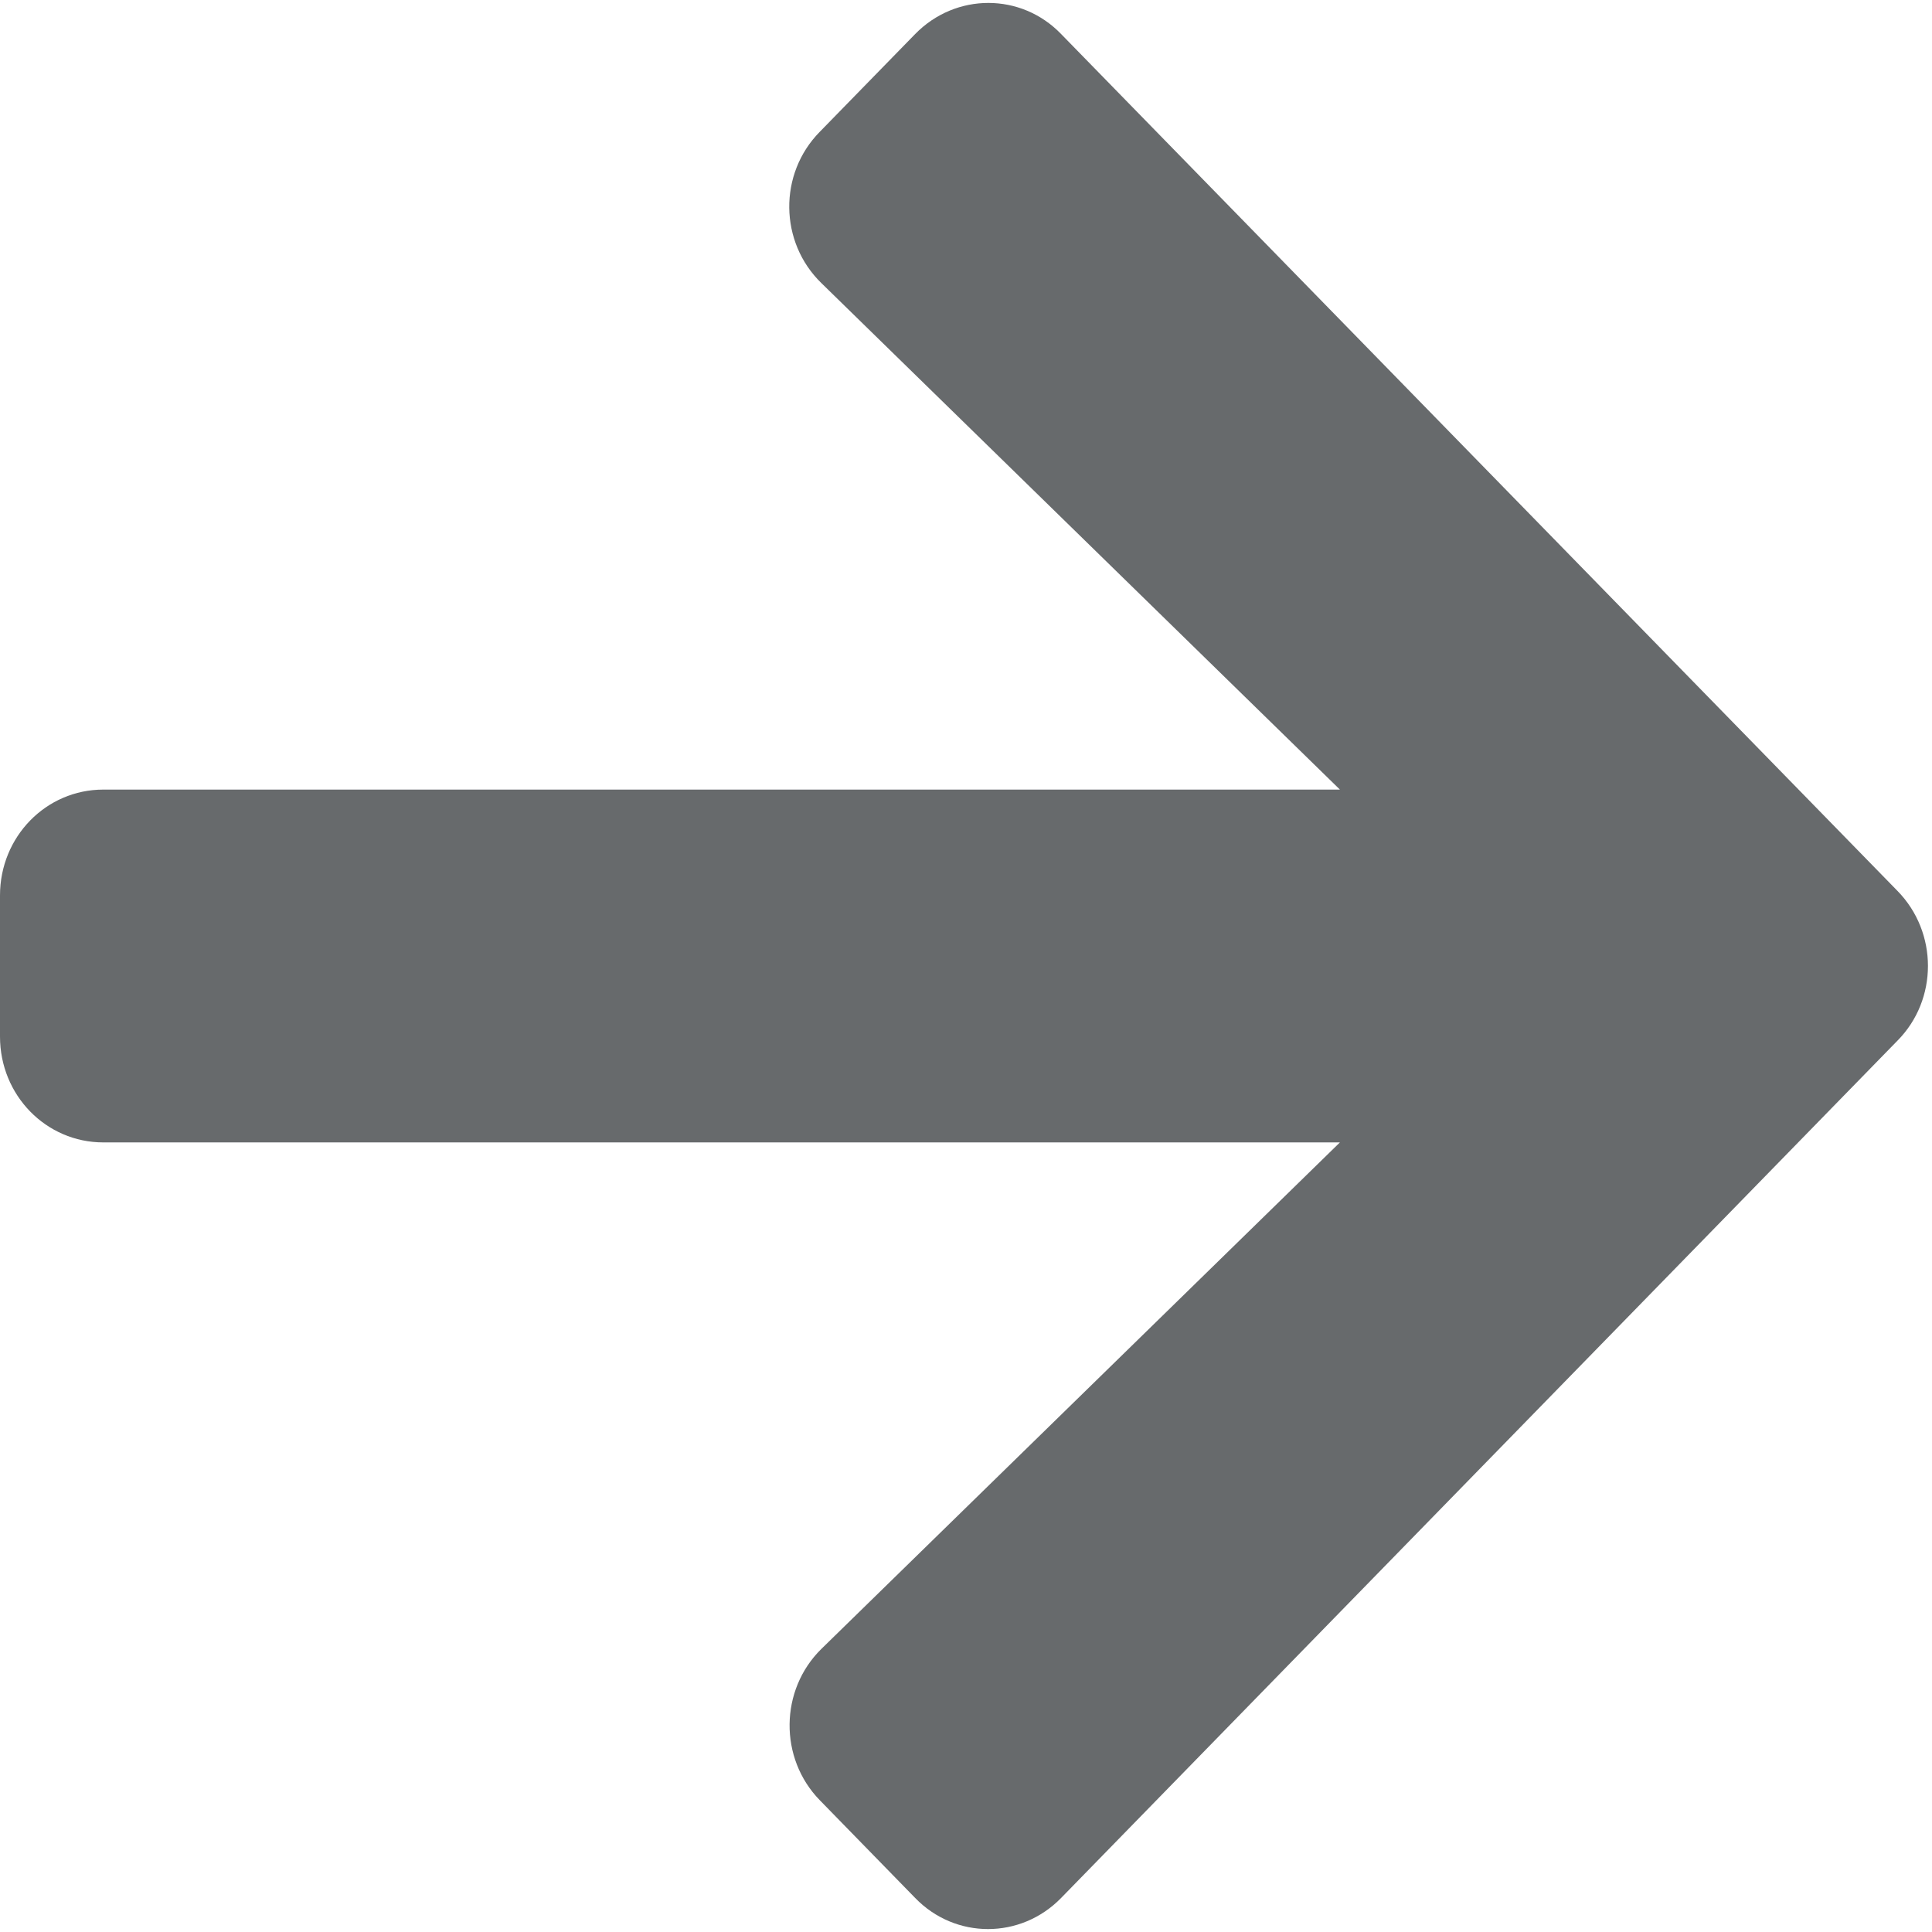<?xml version="1.0" encoding="UTF-8"?>
<svg width="13px" height="13px" viewBox="0 0 13 13" version="1.1" xmlns="http://www.w3.org/2000/svg" xmlns:xlink="http://www.w3.org/1999/xlink">
    <!-- Generator: Sketch 58 (84663) - https://sketch.com -->
    <title>icons/directional-icons/arrow-right</title>
    <desc>Created with Sketch.</desc>
    <g id="icons/directional-icons/arrow-right" stroke="none" stroke-width="1" fill="none" fill-rule="evenodd">
        <g id="arrow-right" fill="#676A6C" fill-rule="nonzero">
            <path d="M5.516,0.887 L6.158,0.229 C6.431,-0.05 6.871,-0.05 7.14,0.229 L12.768,5.995 C13.041,6.274 13.041,6.726 12.768,7.002 L7.14,12.771 C6.868,13.05 6.428,13.05 6.158,12.771 L5.516,12.113 C5.241,11.831 5.246,11.371 5.527,11.095 L9.016,7.687 L0.695,7.687 C0.31,7.687 0,7.37 0,6.975 L0,6.025 C0,5.63 0.31,5.313 0.695,5.313 L9.016,5.313 L5.527,1.905 C5.243,1.629 5.238,1.169 5.516,0.887 Z" id="Path"></path>
        </g>
    </g>
</svg>